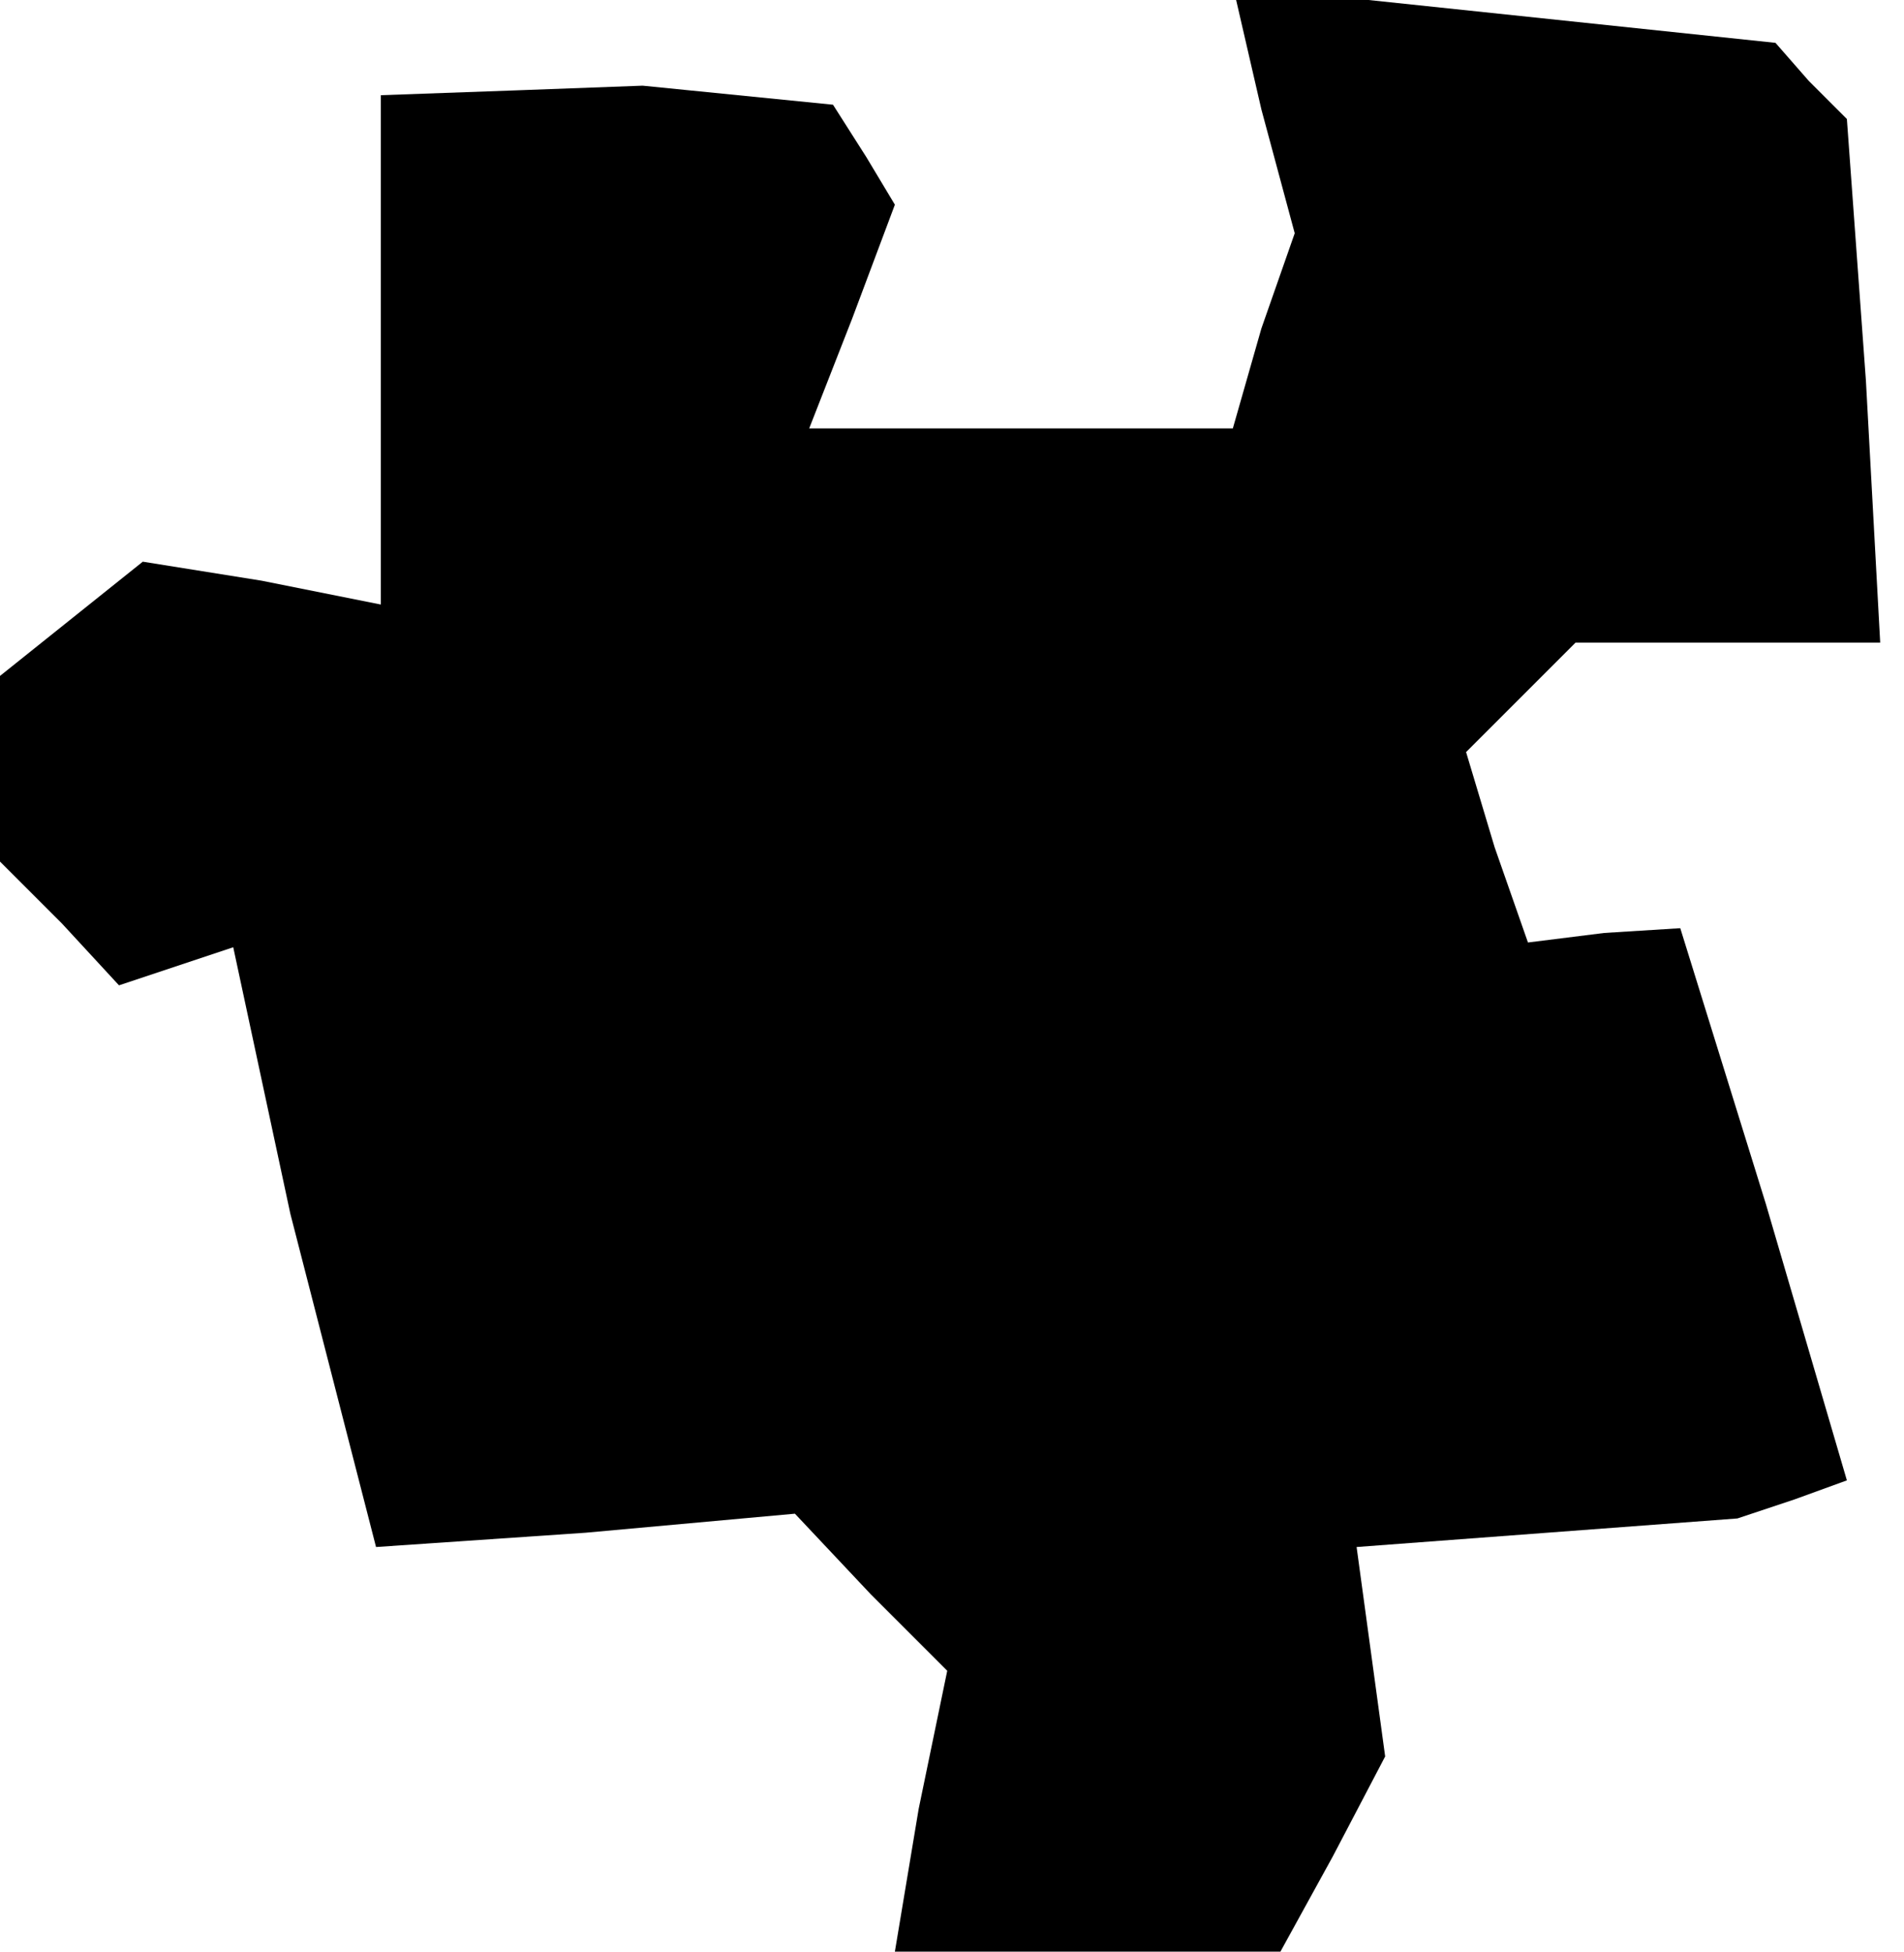<?xml version="1.0" standalone="no"?>
<!DOCTYPE svg PUBLIC "-//W3C//DTD SVG 20010904//EN"
 "http://www.w3.org/TR/2001/REC-SVG-20010904/DTD/svg10.dtd">
<svg version="1.0" xmlns="http://www.w3.org/2000/svg"
 width="40pt" height="41pt" viewBox="0 0 40 41"
 preserveAspectRatio="xMidYMid meet">
<g transform="translate(0,41) scale(0.1,-0.1)"
fill="#000000" stroke="none">
<path d="M265 387 l7 -26 -7 -20 -6 -21 -44 0 -45 0 9 23 9 24 -6 10 -7 11
-20 2 -20 2 -27 -1 -28 -1 0 -54 0 -53 -25 5 -25 4 -15 -12 -15 -12 0 -20 0
-19 13 -13 12 -13 12 4 12 4 6 -28 6 -28 9 -35 9 -35 44 3 44 4 16 -17 16 -16
-6 -29 -5 -30 40 0 41 0 11 20 11 21 -3 22 -3 22 40 3 40 3 12 4 11 4 -17 58
-18 58 -16 -1 -16 -2 -7 20 -6 20 12 12 11 11 32 0 32 0 -3 55 -4 55 -8 8 -7
8 -57 6 -57 6 6 -26z"/>
</g>
</svg>
